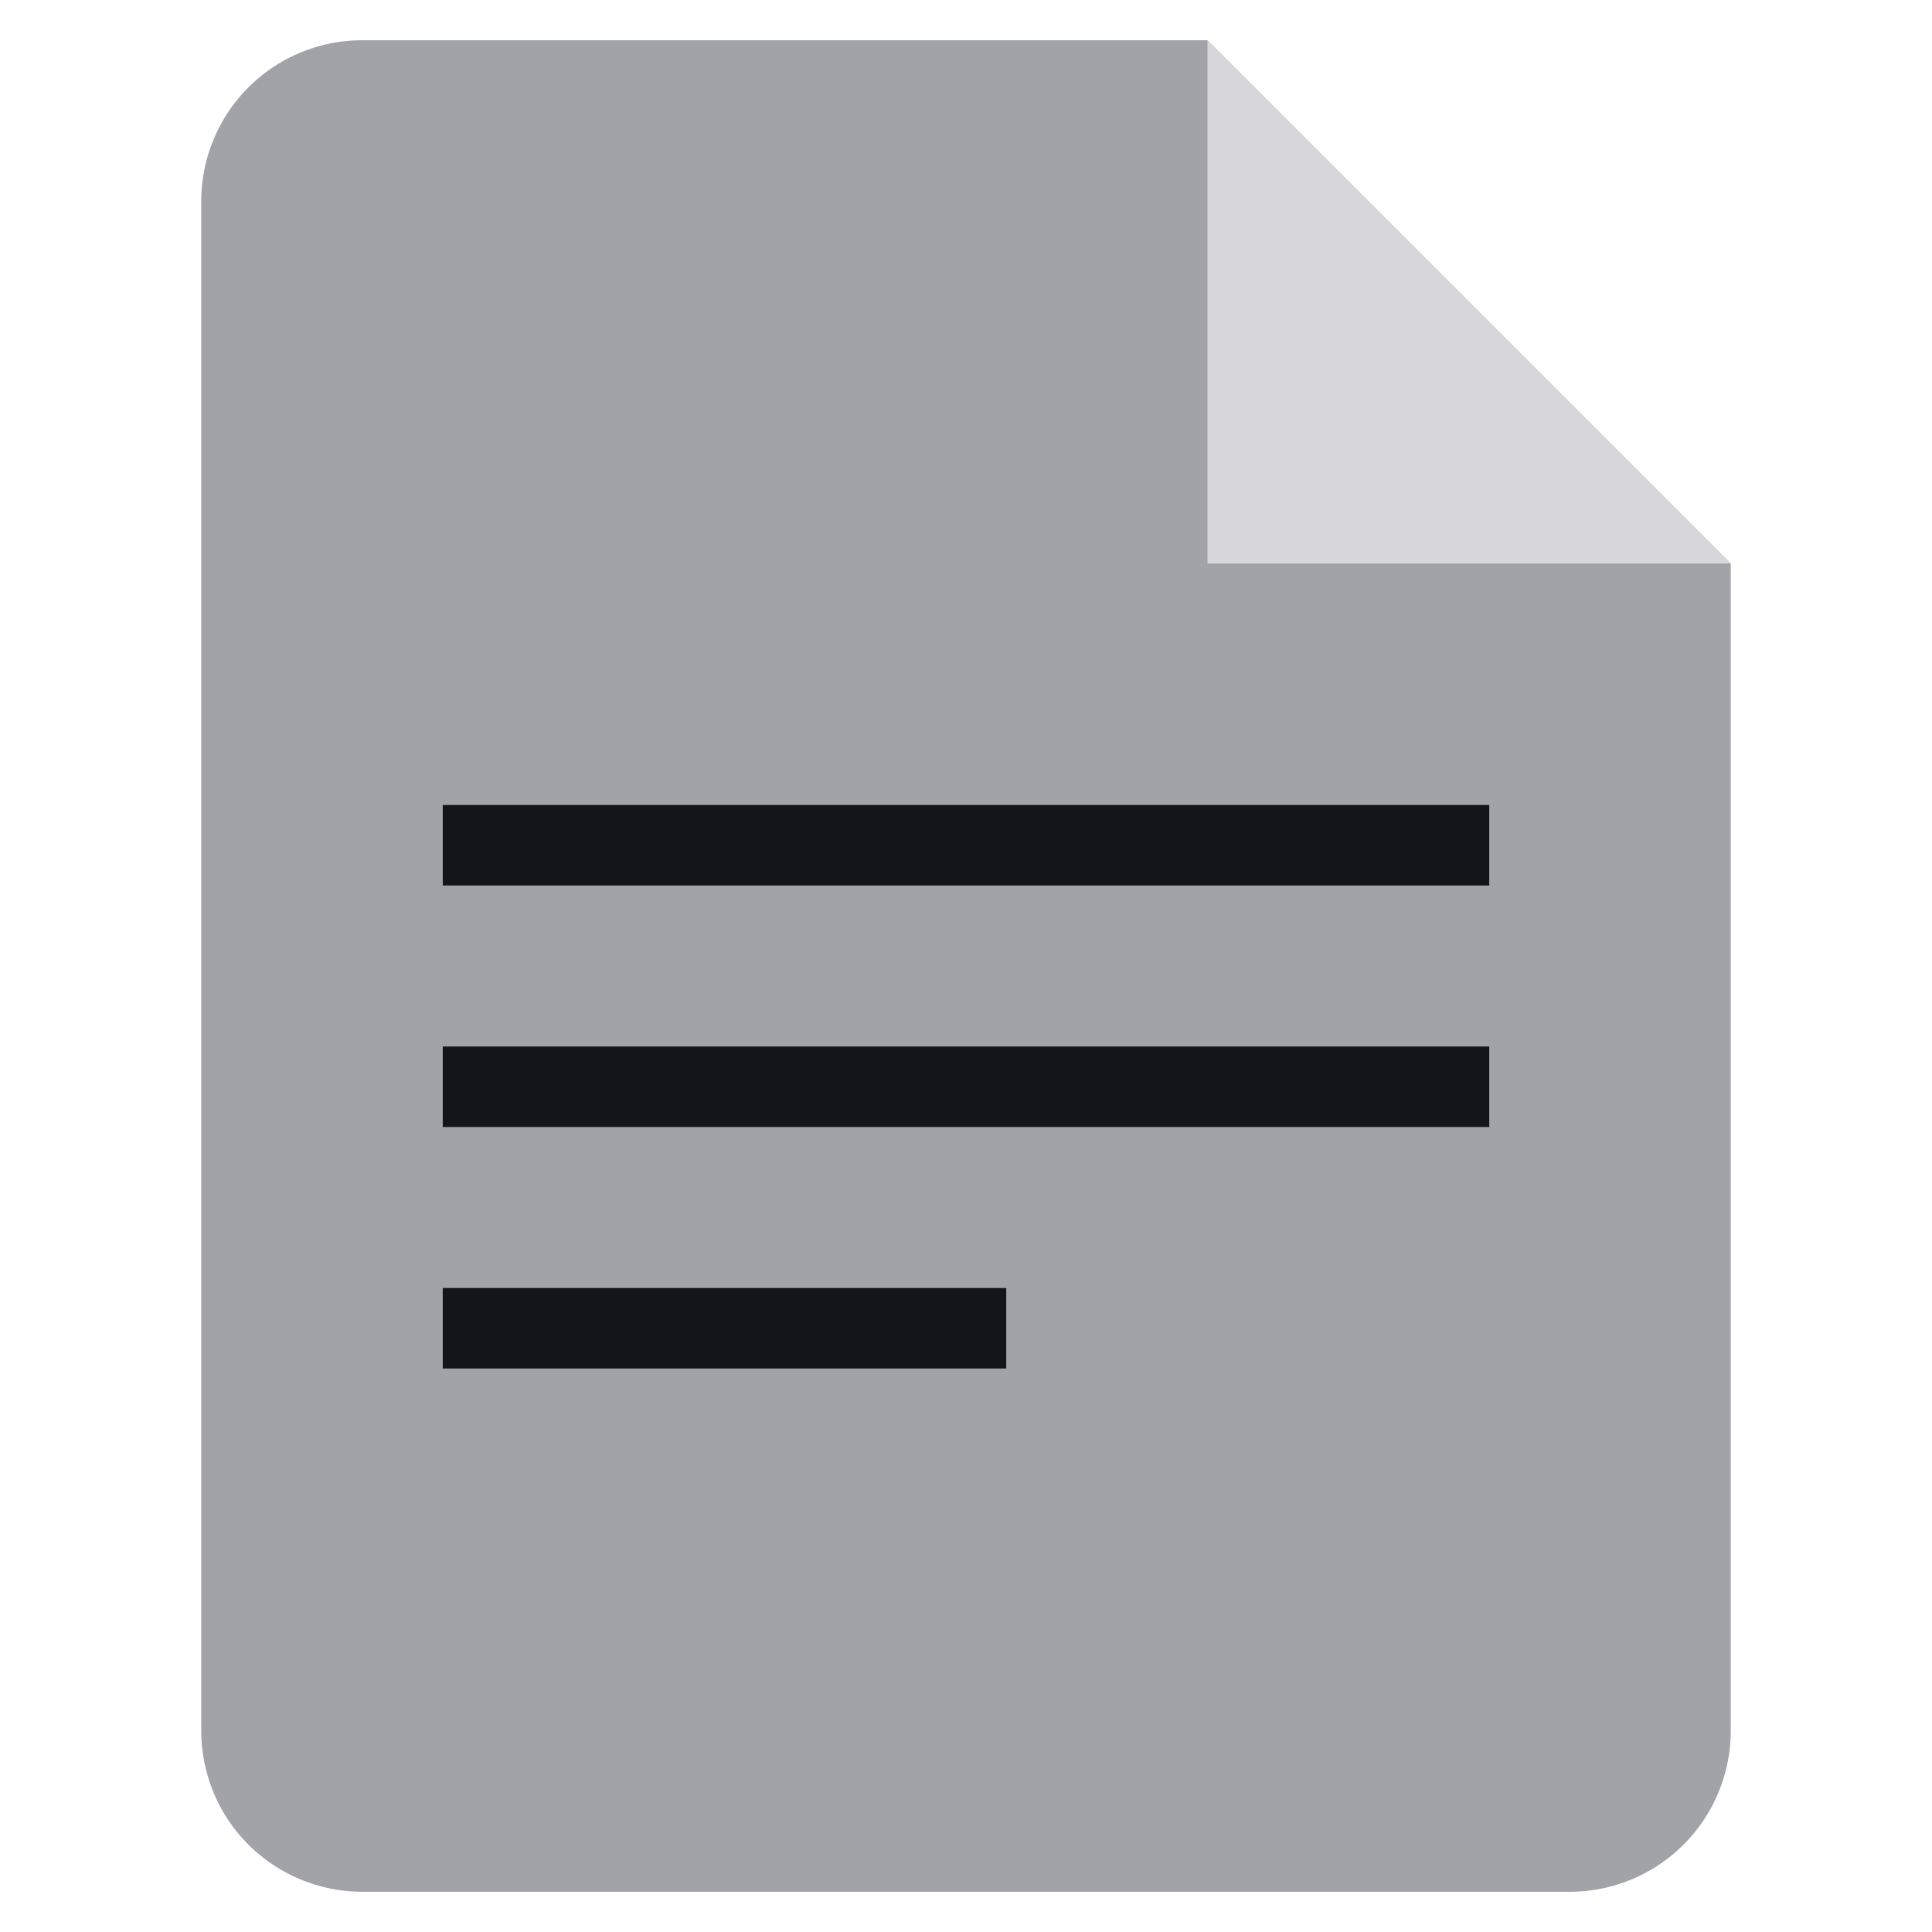 <svg class="icon icon--lg margin-right-2xs" viewBox="0 0 48 48">
  <path d="M30,1H9A4,4,0,0,0,5,5V43a4,4,0,0,0,4,4H39a4,4,0,0,0,4-4V14Z" fill="rgb(162,162,169)"/>
  <polygon points="30 14 43 14 30 1 30 14" fill="rgb(215,215,218)"/>
  <rect x="11" y="20" width="26" height="2" fill="rgb(20, 21, 26)"/>
  <rect x="11" y="26" width="26" height="2" fill="rgb(20, 21, 26)"/>
  <rect x="11" y="32" width="14" height="2" fill="rgb(20, 21, 26)"/>
</svg>

